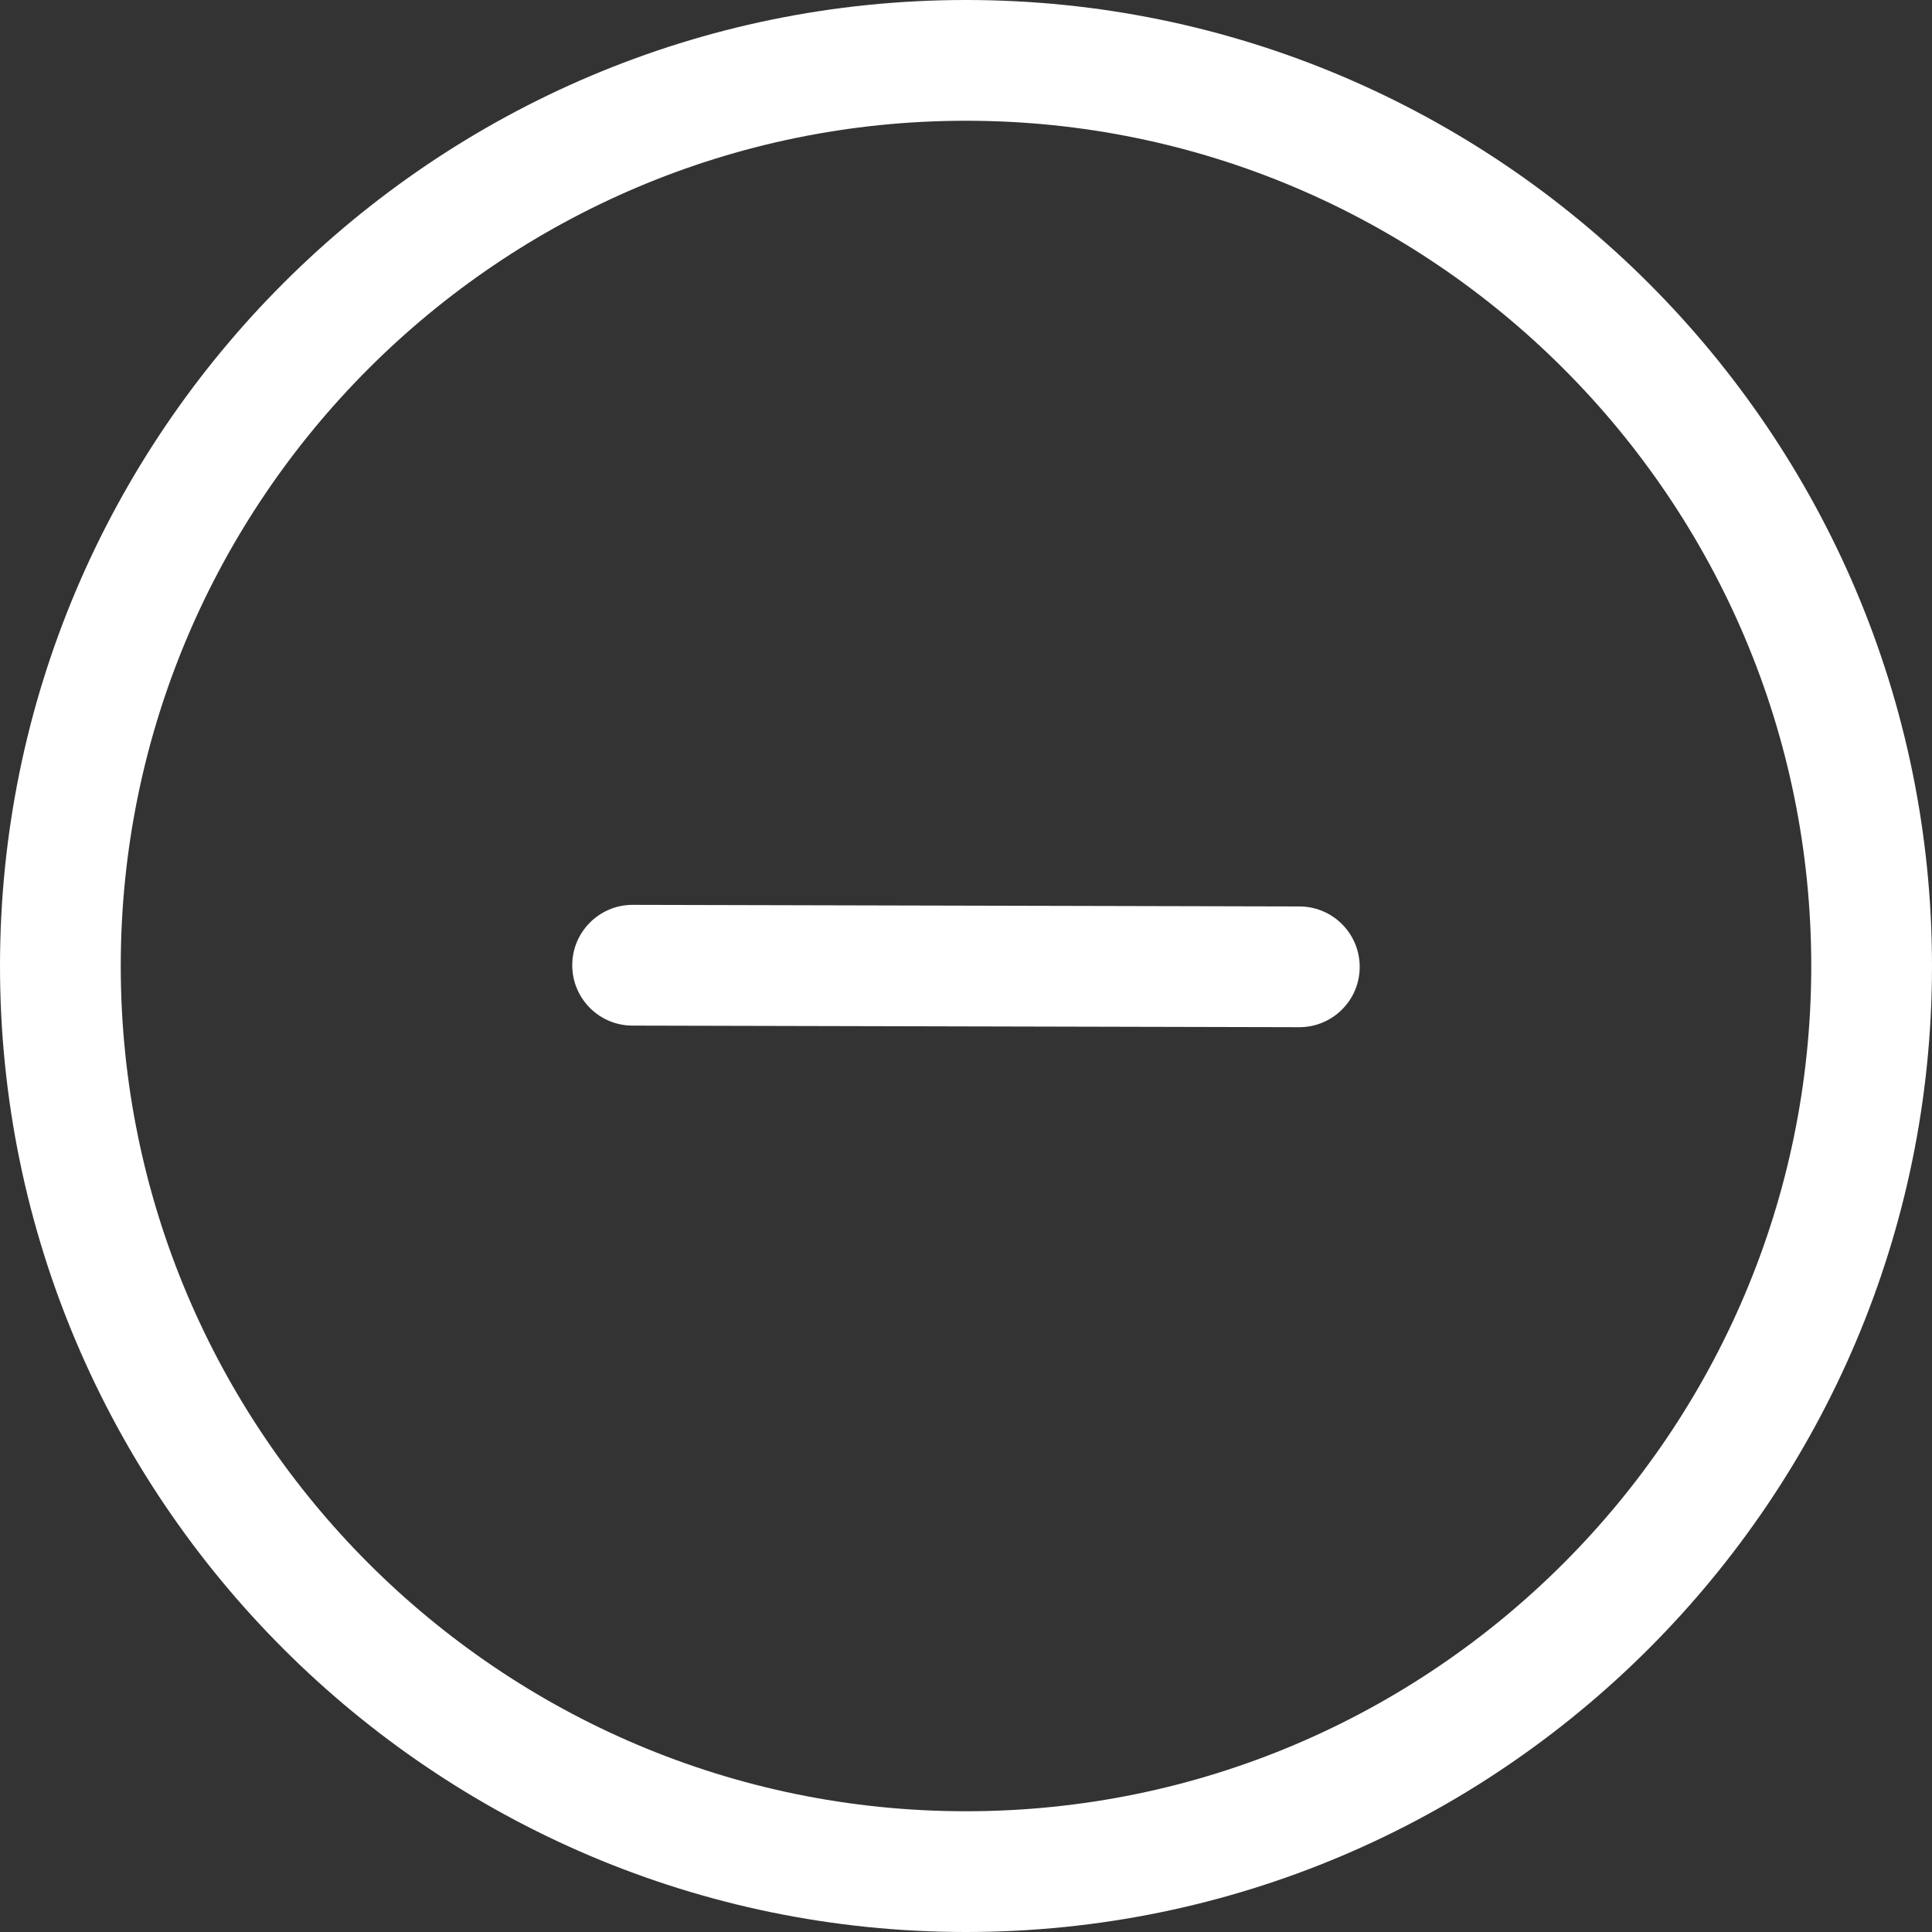 <svg width="40" height="40" viewBox="0 0 40 40" fill="none" xmlns="http://www.w3.org/2000/svg">
<rect x="0" y="0" width="40" height="40" fill="#333333" stroke="none"/>
<path d="M20 40C8.973 40 0 31.027 0 20C0 8.973 8.973 0 20 0C31.027 0 40 8.973 40 20C40 31.027 31.027 40 20 40ZM2.5 20C2.5 29.65 10.35 37.5 20 37.5C29.65 37.5 37.5 29.65 37.5 20C37.5 10.35 29.65 2.5 20 2.5C10.35 2.5 2.5 10.35 2.5 20ZM26.901 21.267H26.898L13.094 21.234C12.404 21.233 11.846 20.671 11.848 19.981C11.849 19.293 12.409 18.734 13.098 18.734H13.101L26.905 18.767C27.595 18.769 28.152 19.33 28.151 20.02C28.151 20.709 27.59 21.267 26.901 21.267Z" fill="white"/>
</svg>
